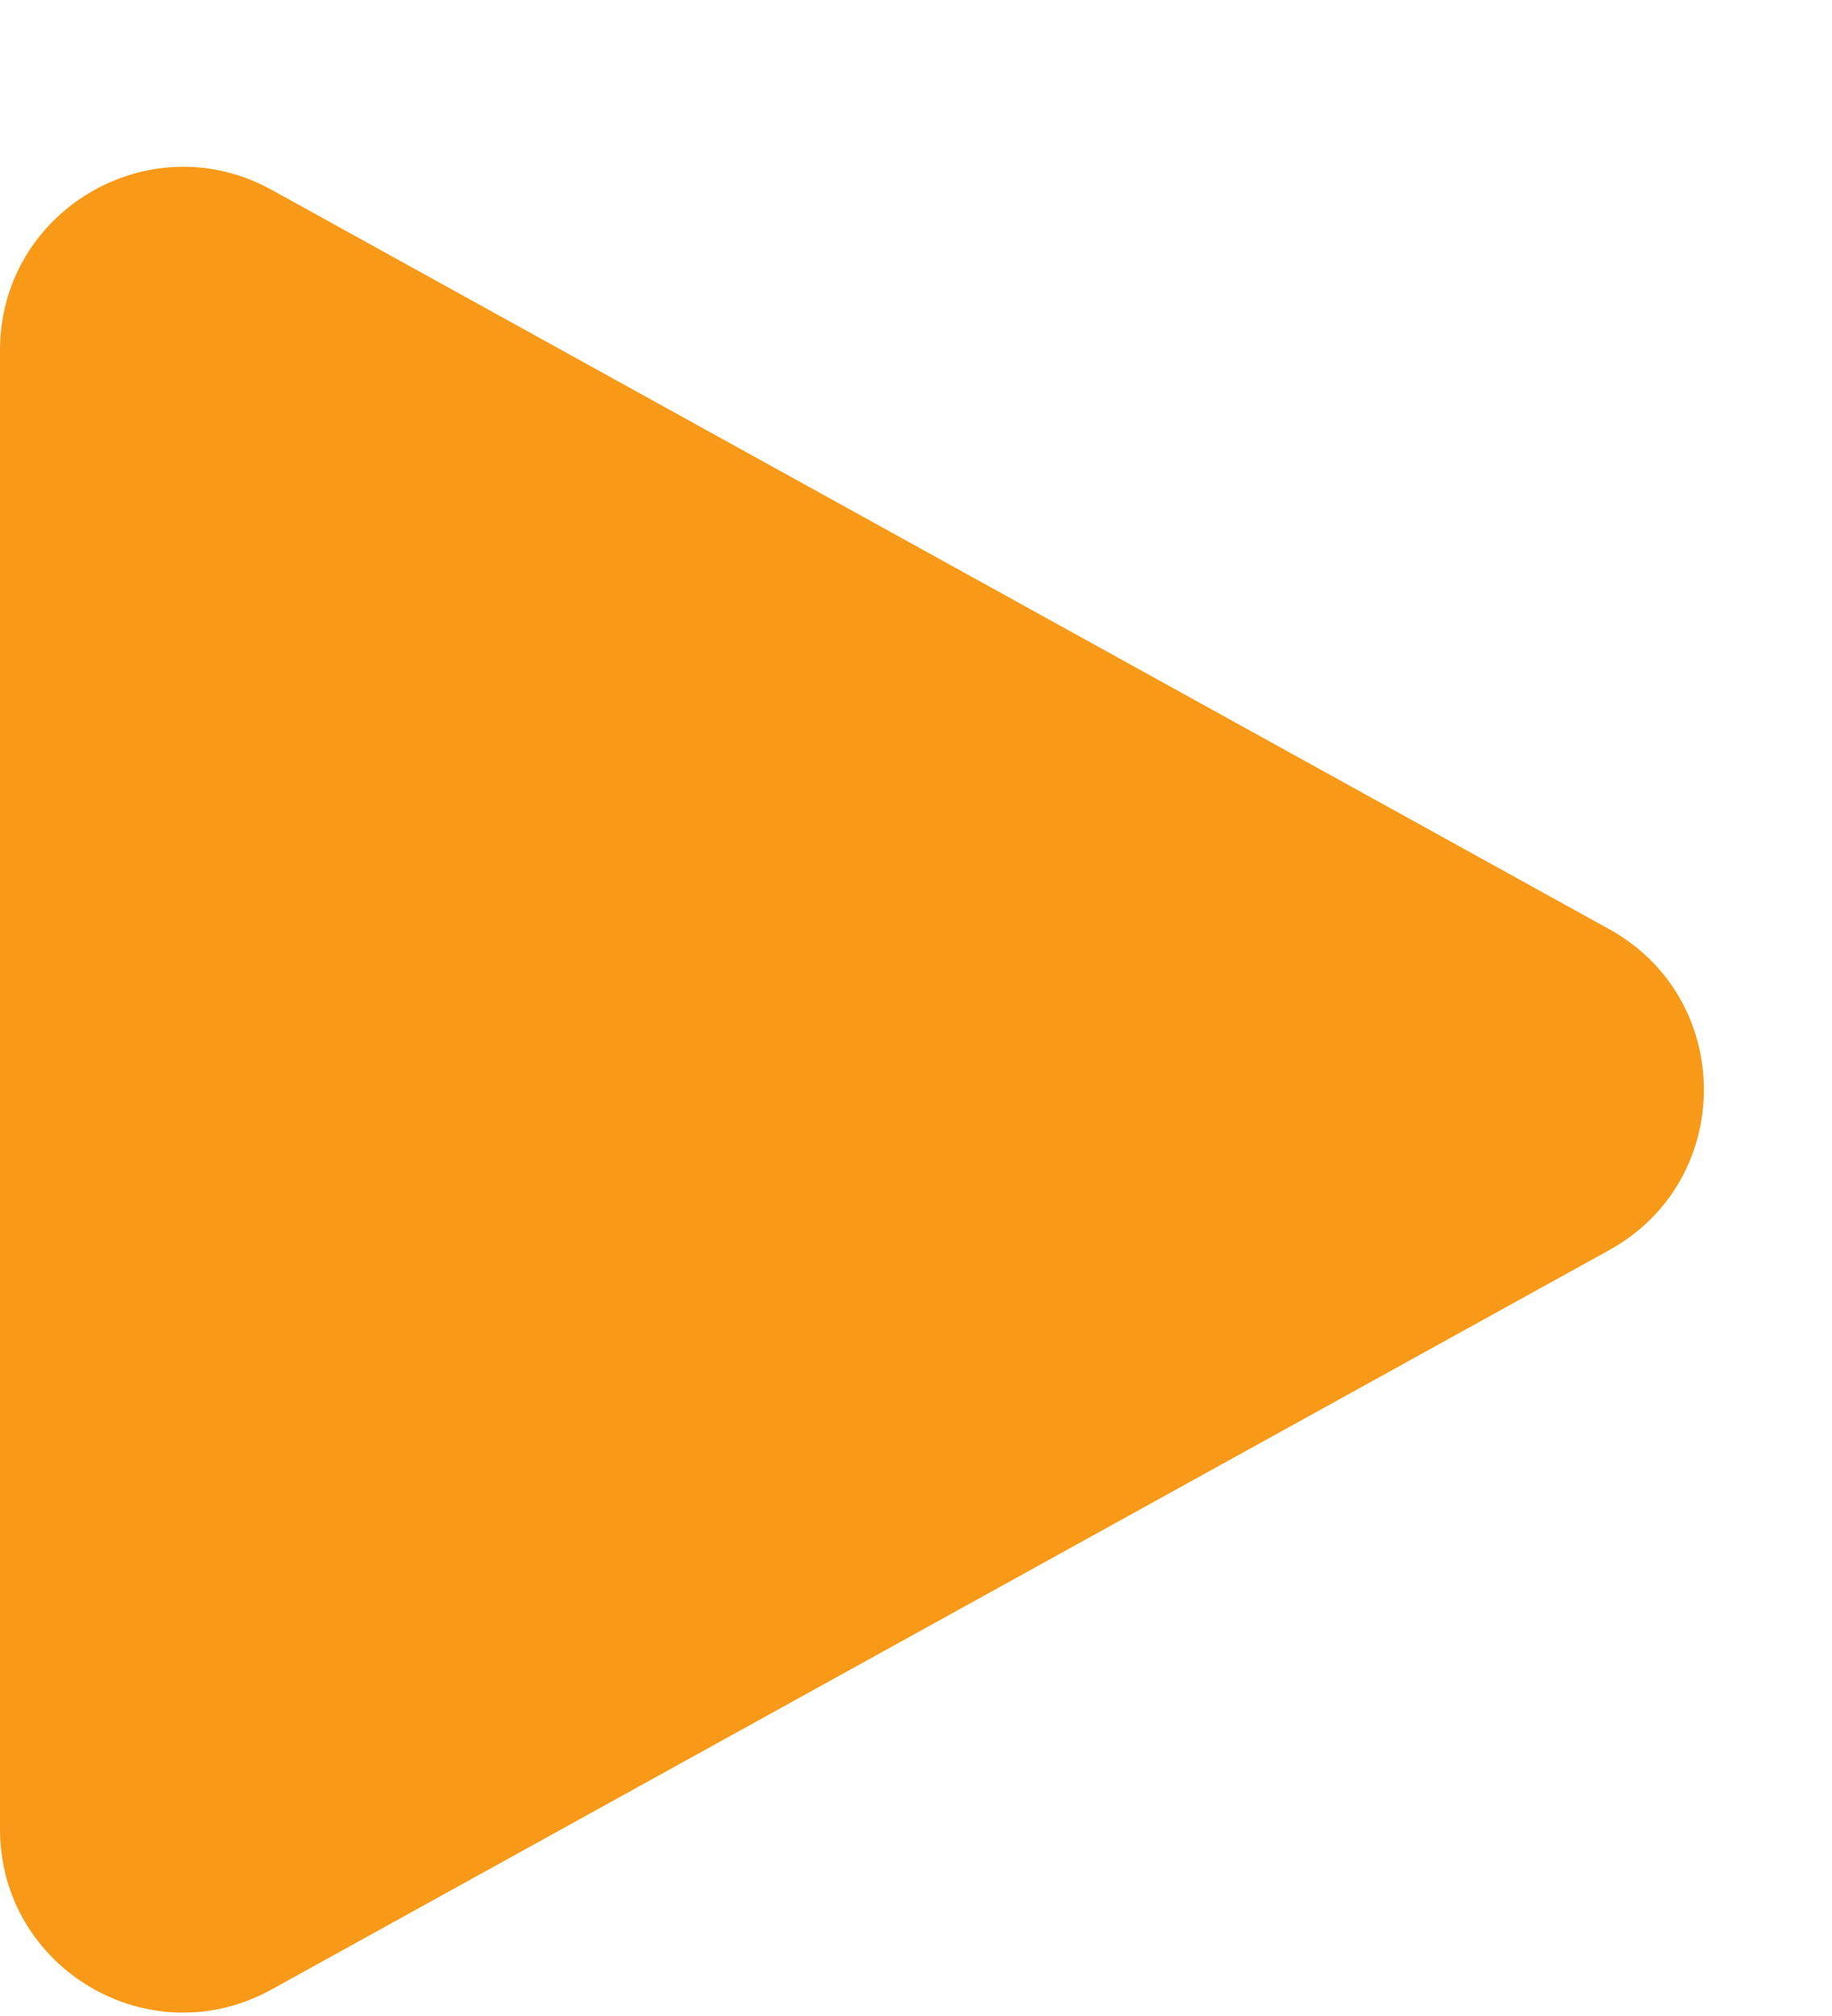 <svg width="10" height="11" id="play" viewBox="0 0 10 11" fill="none" xmlns="http://www.w3.org/2000/svg">
<path d="M4.854 1.584C5.235 0.895 6.224 0.895 6.605 1.584L10.639 8.885C11.008 9.551 10.526 10.368 9.764 10.368H1.695C0.934 10.368 0.452 9.551 0.82 8.885L4.854 1.584Z" transform="translate(10.368 0.216) rotate(90)" fill="#F89917"/>
</svg>
